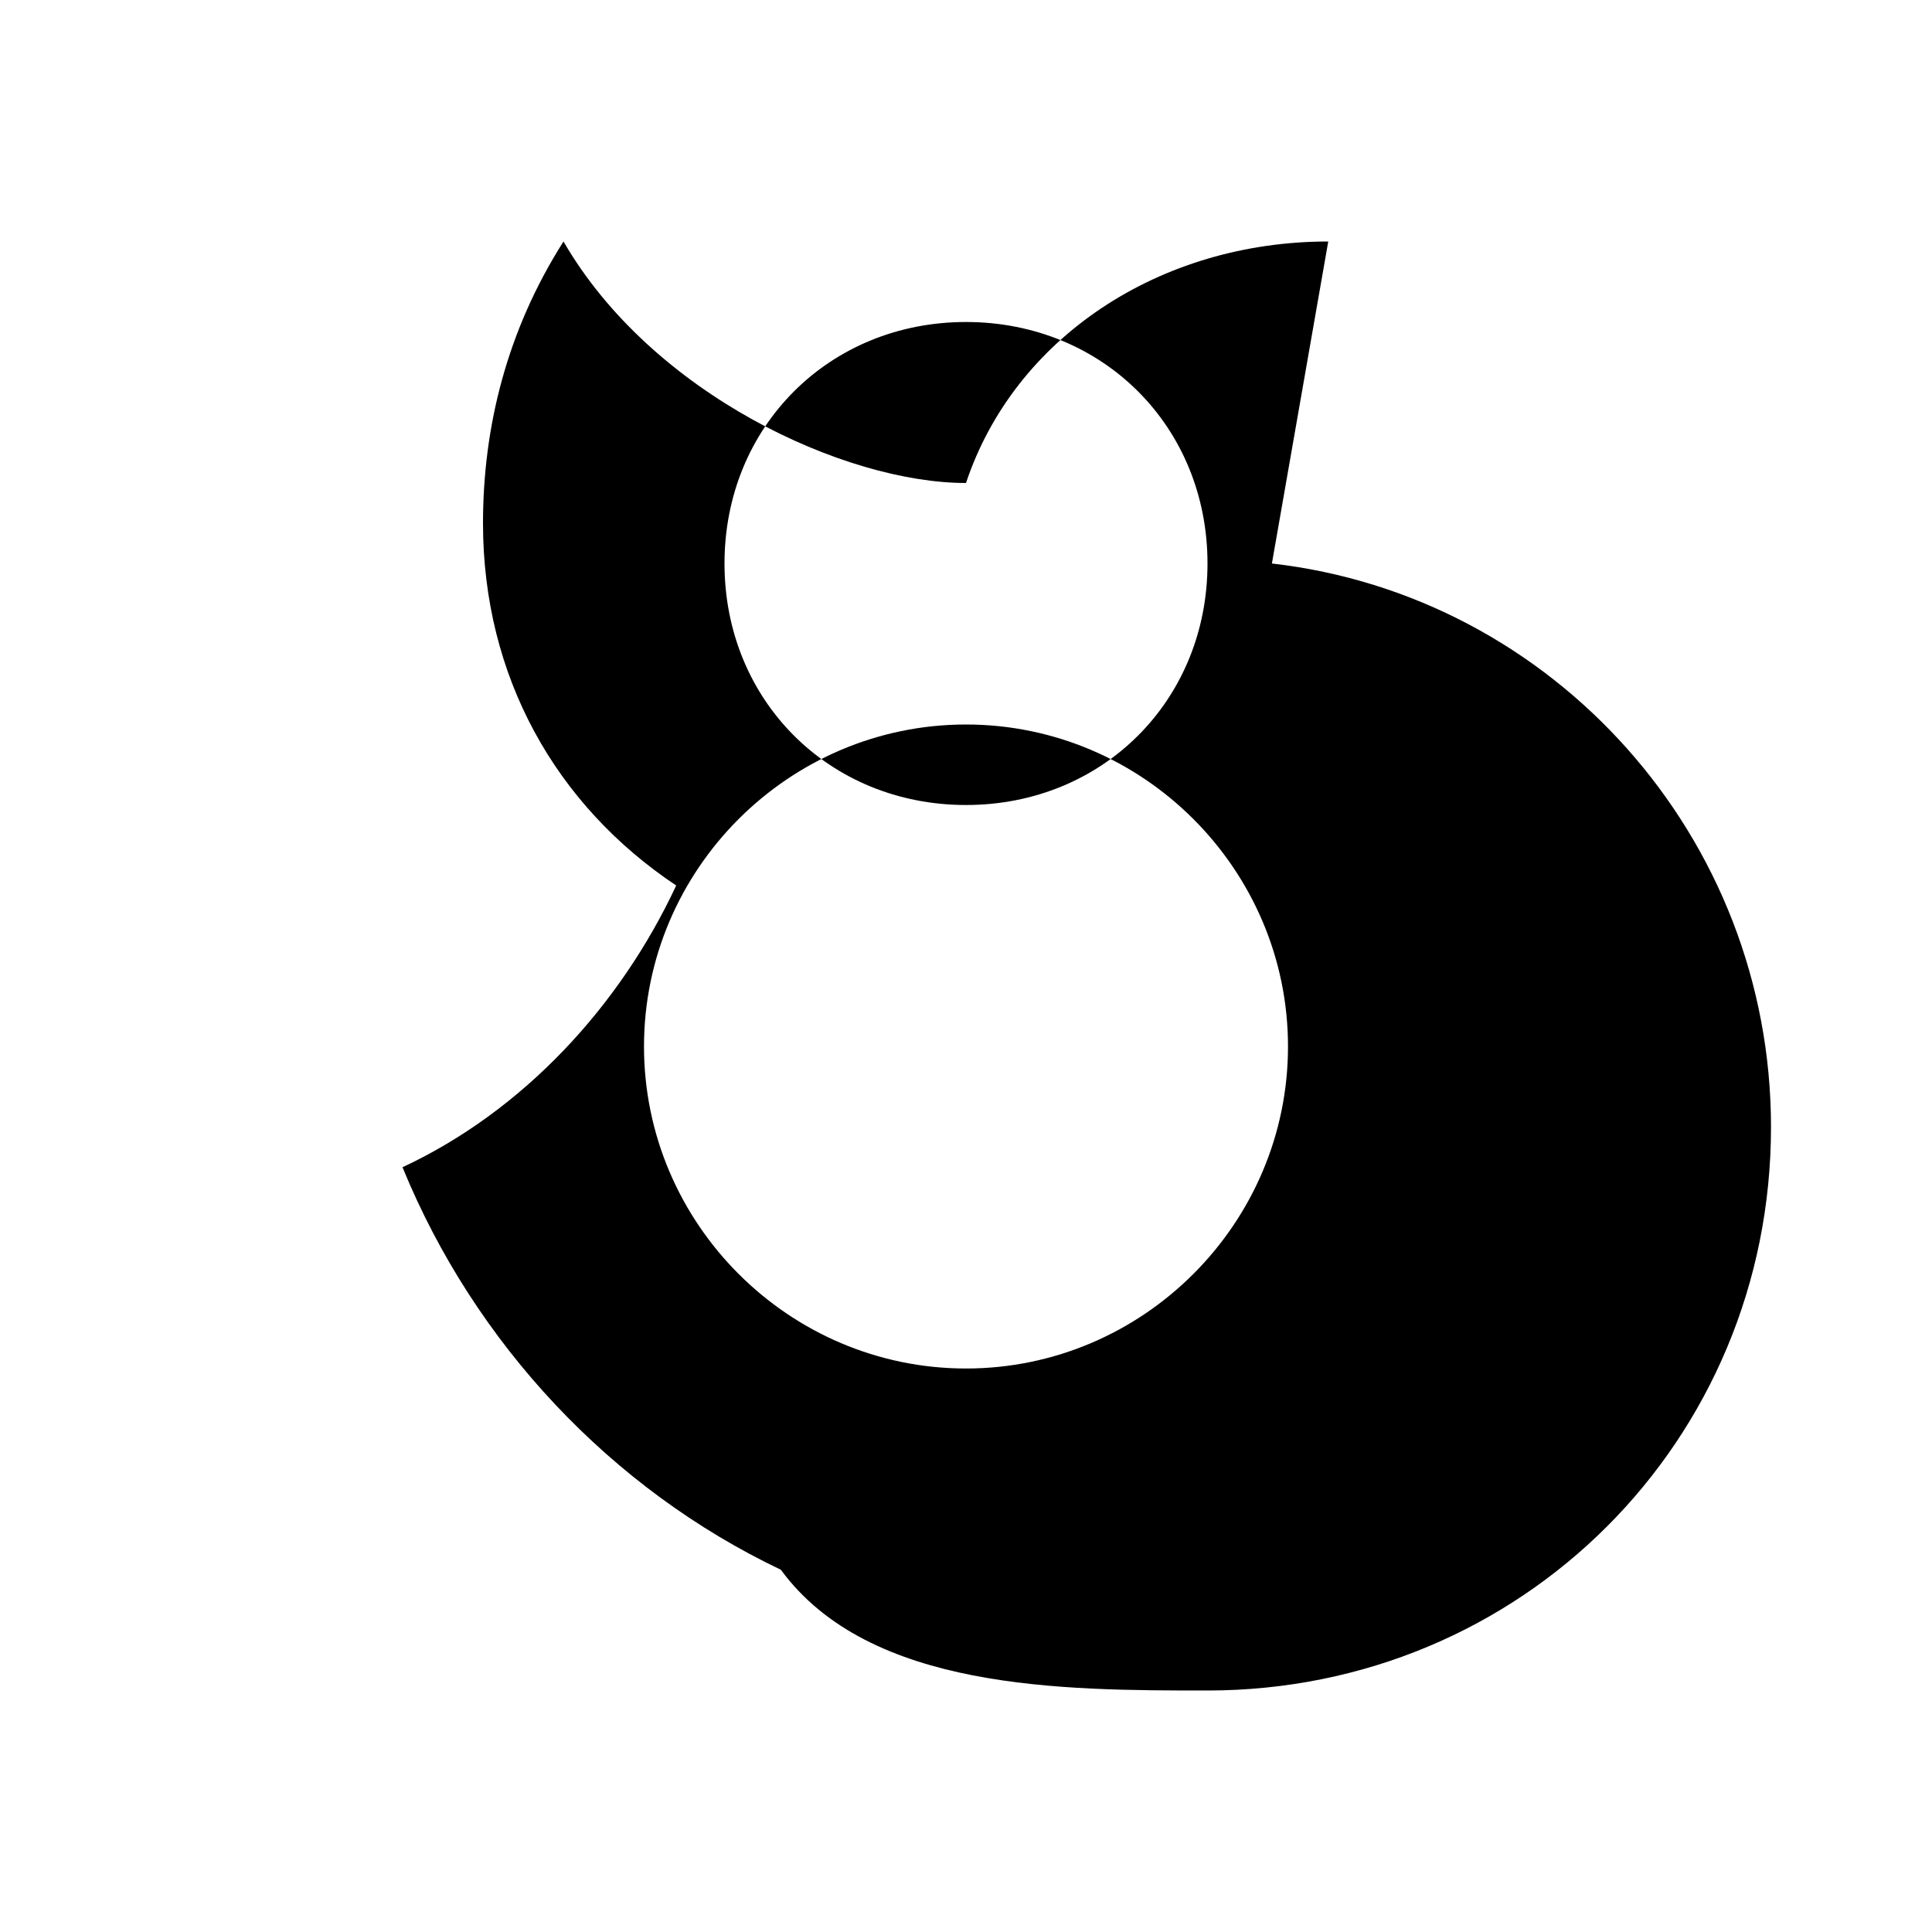 <!-- Apple Icon SVG -->
<svg xmlns="http://www.w3.org/2000/svg" width="24" height="24" viewBox="0 0 24 24">
  <path d="M16.5 3c-2.1 0-3.9 1.2-4.5 3-1.5 0-3.9-1.1-5-3-.7 1.1-1 2.3-1 3.5 0 1.9.9 3.5 2.4 4.5-.7 1.5-1.9 2.8-3.4 3.5.9 2.2 2.6 4 4.7 5C10.8 21 13.2 21 15 21c3.9 0 7-3.1 7-7 0-3.6-2.7-6.6-6.2-7L16.5 3zM9 7c0-1.7 1.3-3 3-3s3 1.3 3 3-1.3 3-3 3-3-1.3-3-3zm3 10c-2.2 0-4-1.8-4-4s1.8-4 4-4 4 1.8 4 4-1.8 4-4 4z" fill="#000"/>
</svg>
